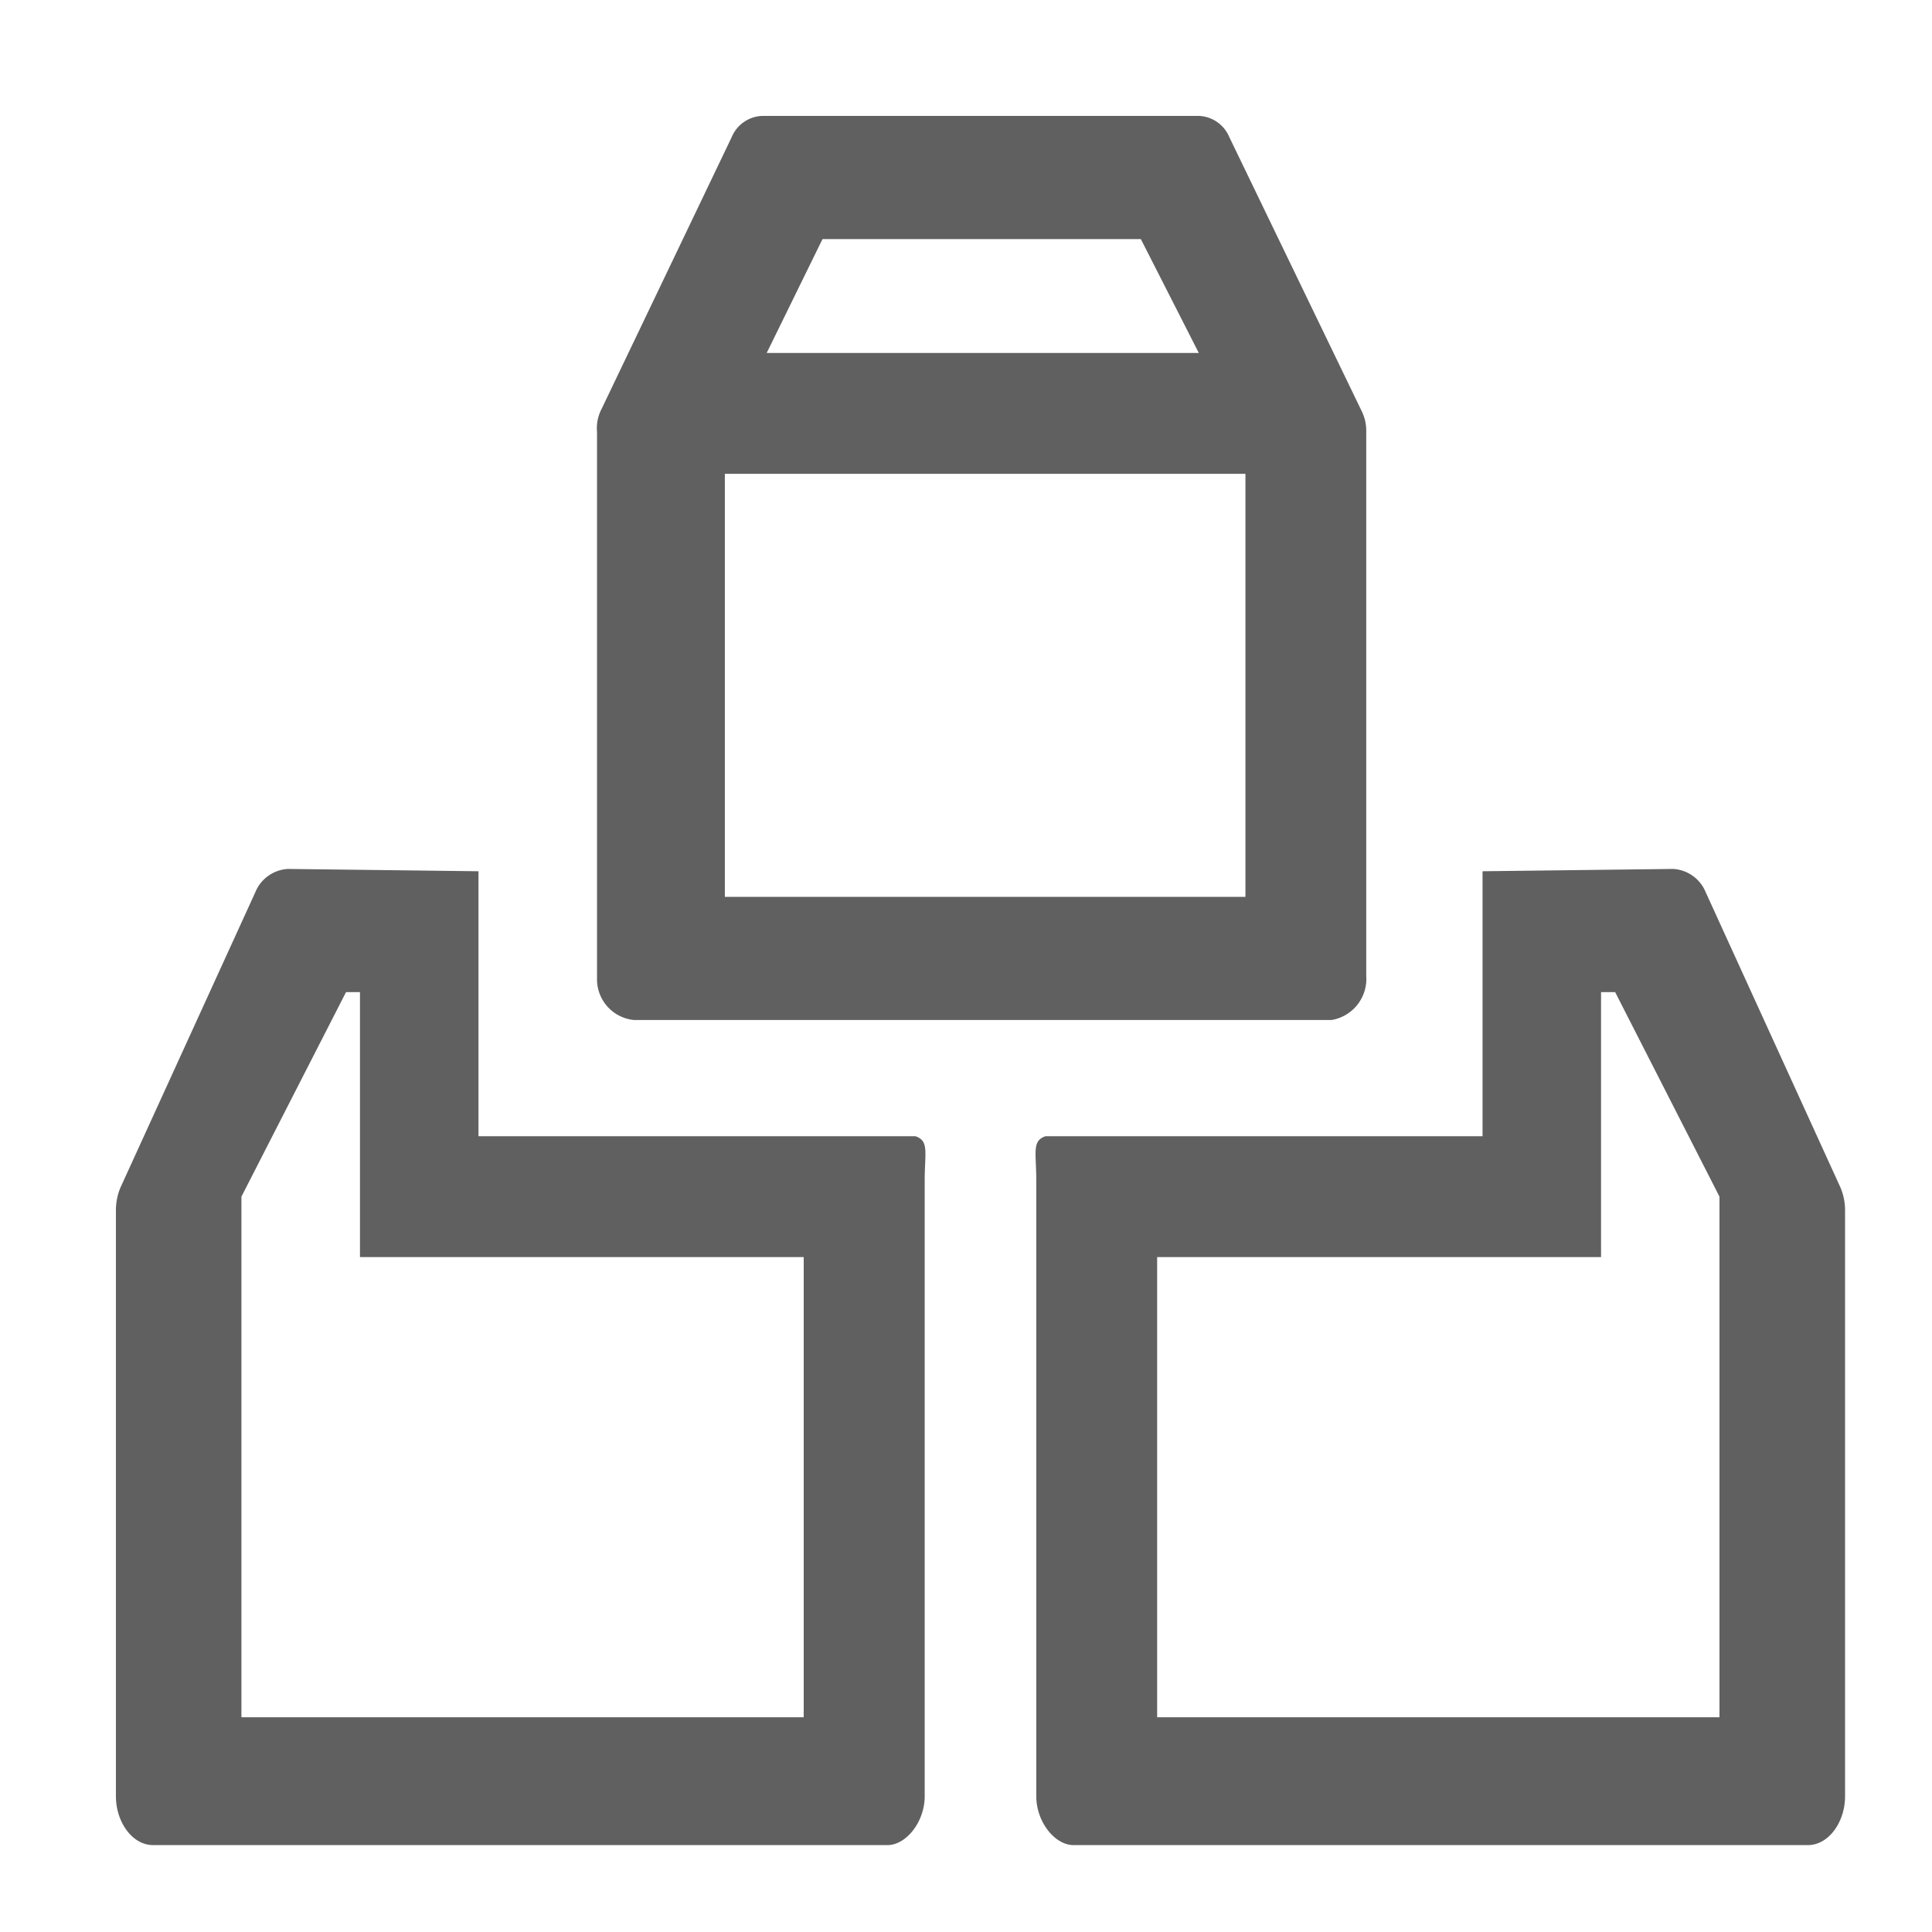 <svg xmlns="http://www.w3.org/2000/svg" xmlns:xlink="http://www.w3.org/1999/xlink" width="50" height="50" viewBox="0 0 50 50">
  <defs>
    <clipPath id="clip-ims_content_package">
      <rect width="50" height="50"/>
    </clipPath>
  </defs>
  <g id="ims_content_package" data-name="ims content package" clip-path="url(#clip-ims_content_package)">
    <g id="imscp" transform="translate(3 3)">
      <path id="Path_95099" data-name="Path 95099" d="M20.691,39.317H9.383V32.46L4.451,32.4a.969.969,0,0,0-.842.6L.12,40.64a1.509,1.509,0,0,0-.12.6V56.4c0,.662.421,1.263.962,1.263H19.969c.481,0,.962-.6.962-1.263V40.46c0-.722.12-1.023-.241-1.143ZM17.8,54.354H3.248V40.881l2.707-5.293h.361v6.857H17.8V54.354ZM23.819,40.46V56.4c0,.662.481,1.263.962,1.263H43.788c.541,0,.962-.6.962-1.263V41.242a1.509,1.509,0,0,0-.12-.6L41.142,33a.969.969,0,0,0-.842-.6l-4.932.06v6.857H24.059C23.7,39.437,23.819,39.738,23.819,40.46Zm3.128,1.985H38.435V35.588H38.8L41.5,40.881V54.354H26.947Z" transform="translate(0 -12.912)" fill="#606060"/>
      <path id="Path_95100" data-name="Path 95100" d="M40.489,7.639,37.06.541A.889.889,0,0,0,36.279,0H24.971a.889.889,0,0,0-.782.541L20.82,7.579a1.084,1.084,0,0,0-.12.6V22.315a1.058,1.058,0,0,0,.962,1.083H39.707a1.077,1.077,0,0,0,.9-1.143V8.12A1.133,1.133,0,0,0,40.489,7.639ZM26.534,3.188h8.24l1.5,2.947H25.091l1.444-2.947ZM37.481,20.21H24.008V9.263H37.481Z" transform="translate(-8.249)" fill="#606060"/>
      <path id="Path_95101" data-name="Path 95101" d="M0,0H44.751V44.751H0Z" fill="none"/>
    </g>
  </g>
</svg>
